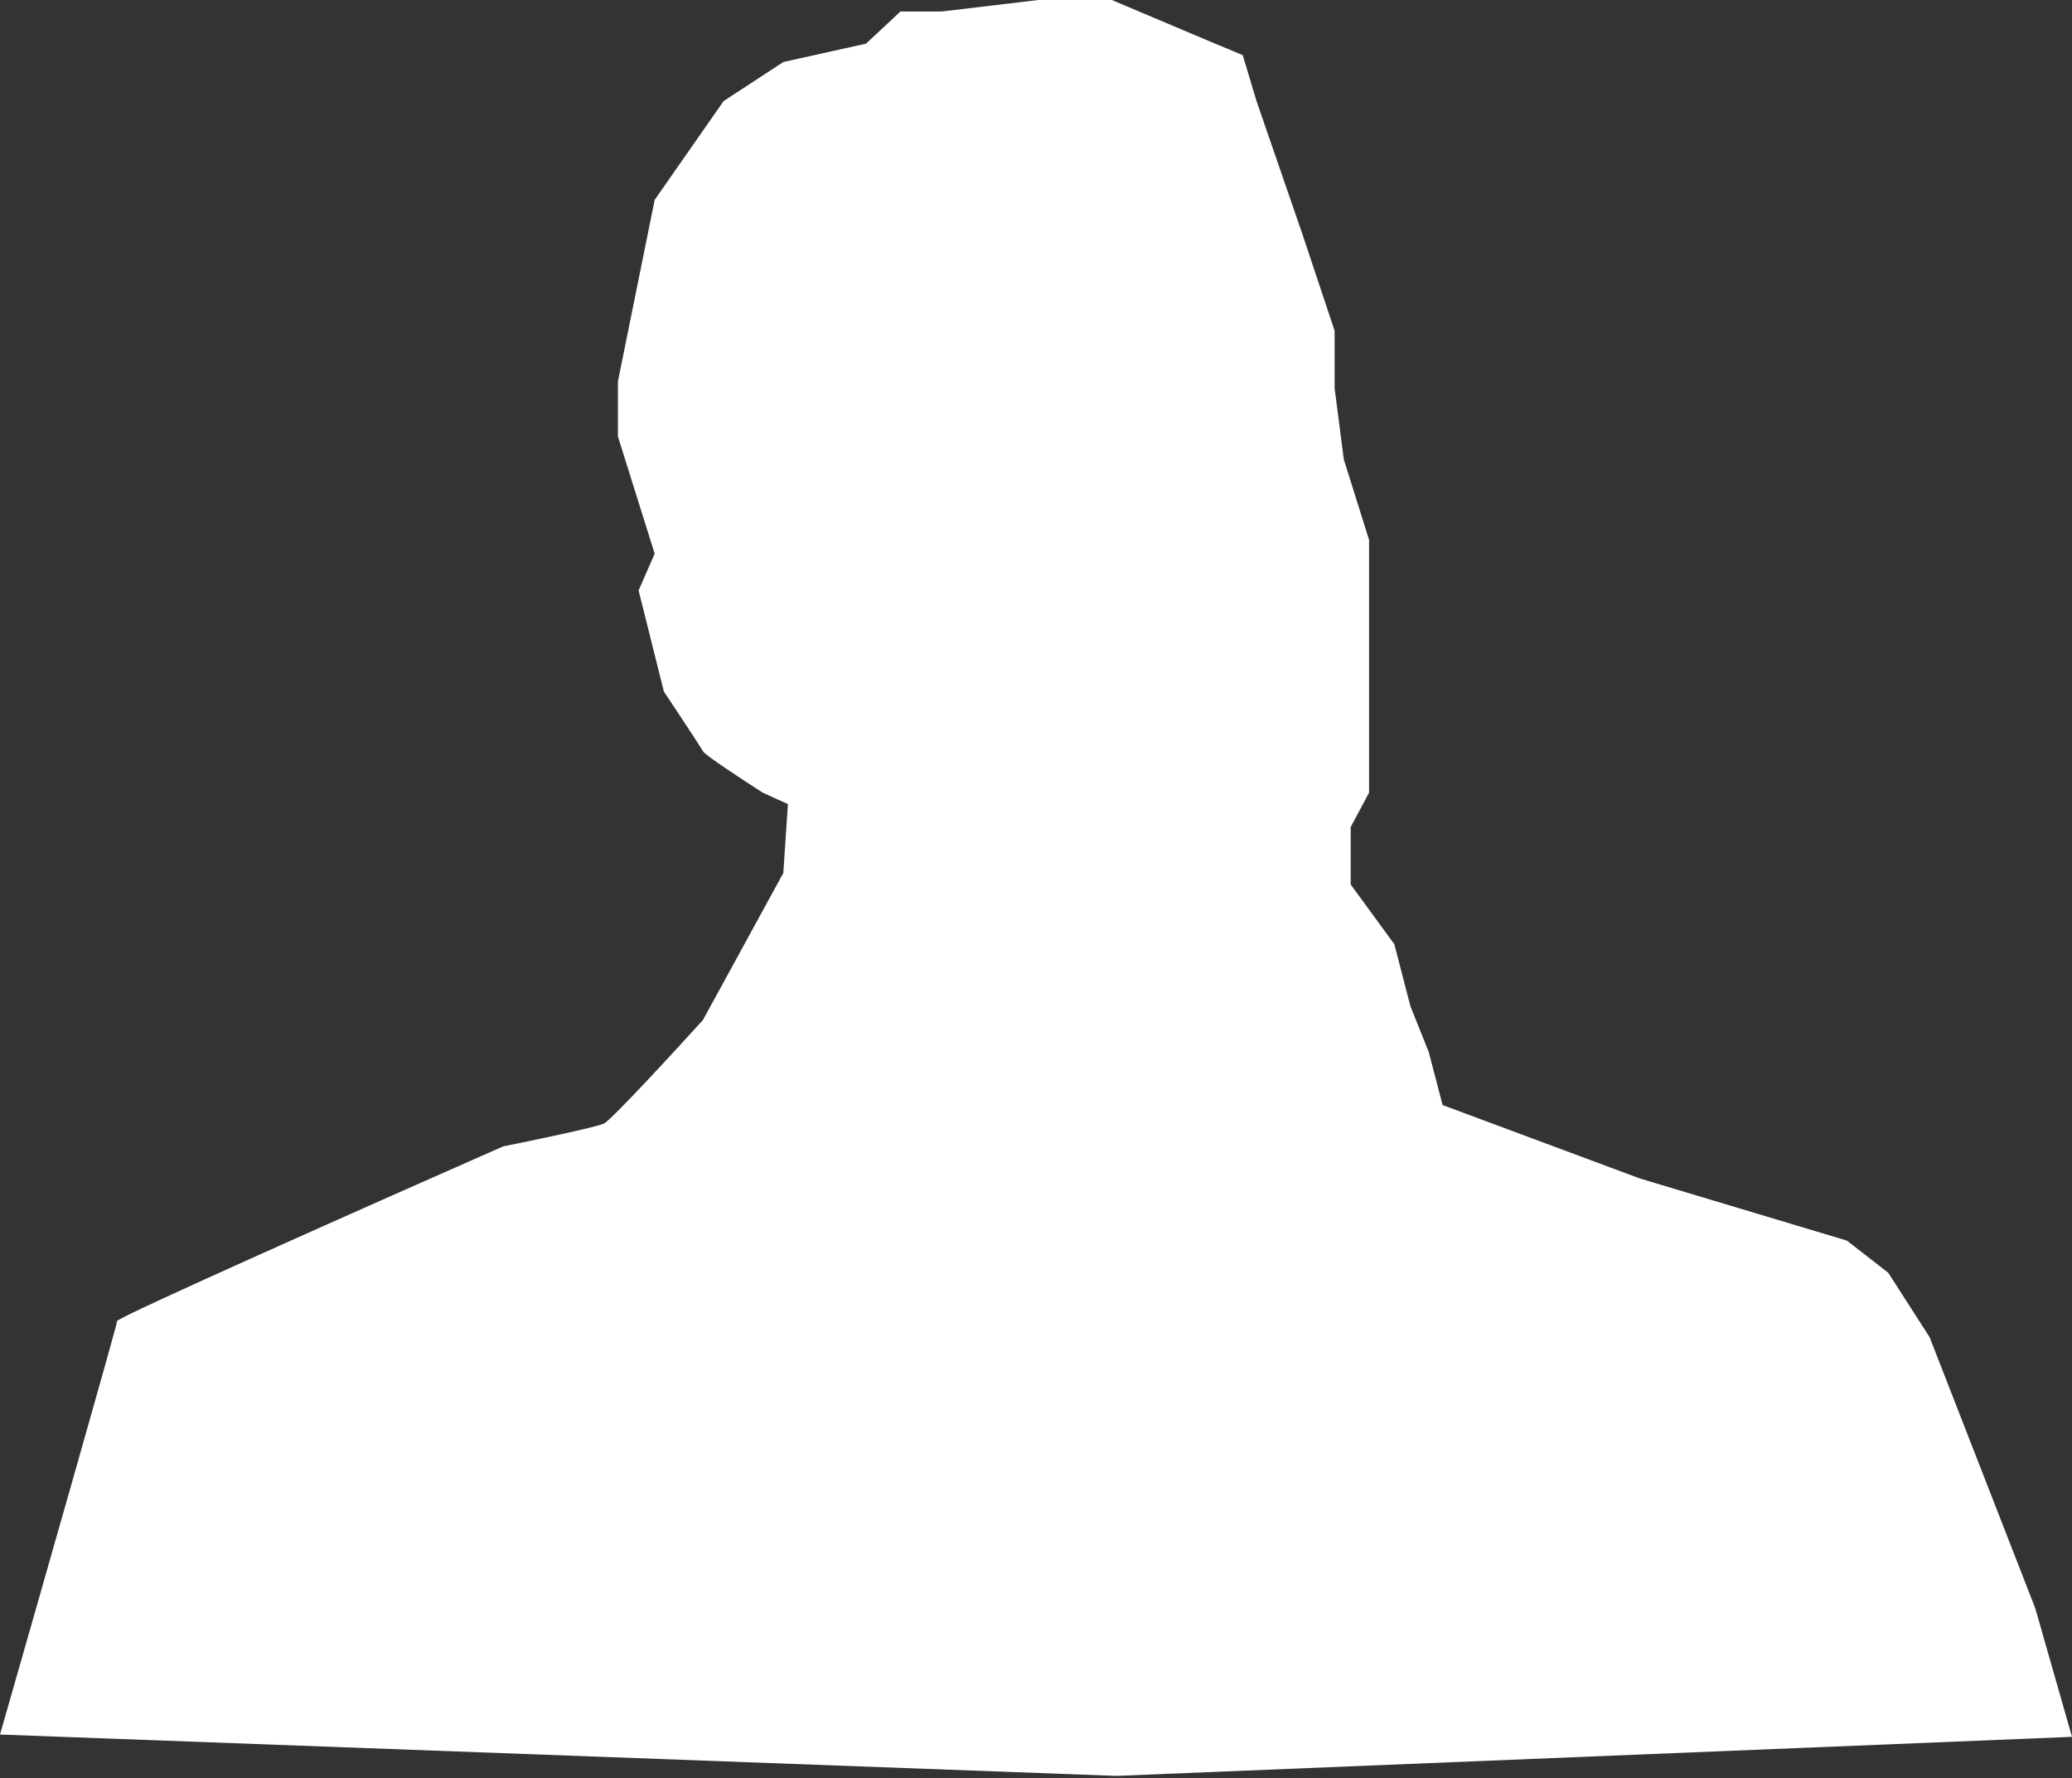 <svg width="451" height="387" viewBox="0 0 451 387" fill="none" xmlns="http://www.w3.org/2000/svg">
<rect x="0" y="0" width="451" height="387" fill="#333333" stroke="none"/>
<path d="M242 0L264.5 9.5L270.5 12L273.5 22L283.5 51L290.5 72V84.5L292.5 100L298 117.5V150.5V172.5L294 180V192.5L303.5 205.5L307 219L311 229L314 240.5L357 256.5L402 270L411 277L420 291L443 350L451 378L243 386.5L0 377.5C8.5 347.833 25.5 288.3 25.5 287.5C25.5 286.7 81.5 261.833 109.5 249.5C116.167 248.167 129.9 245.3 131.5 244.5C133.1 243.7 146.5 229.167 153 222L170.5 190L171.5 175L166 172.5C161.833 169.833 153.4 164.3 153 163.5C152.6 162.7 147.167 154.5 144.5 150.5L139 128.5L142.5 120.5L134.5 95V83L142.5 43.5L157.5 22L170.5 13.5L188.5 9.5L196 2.5H205L226 0H242Z" fill="white"/>
</svg>
